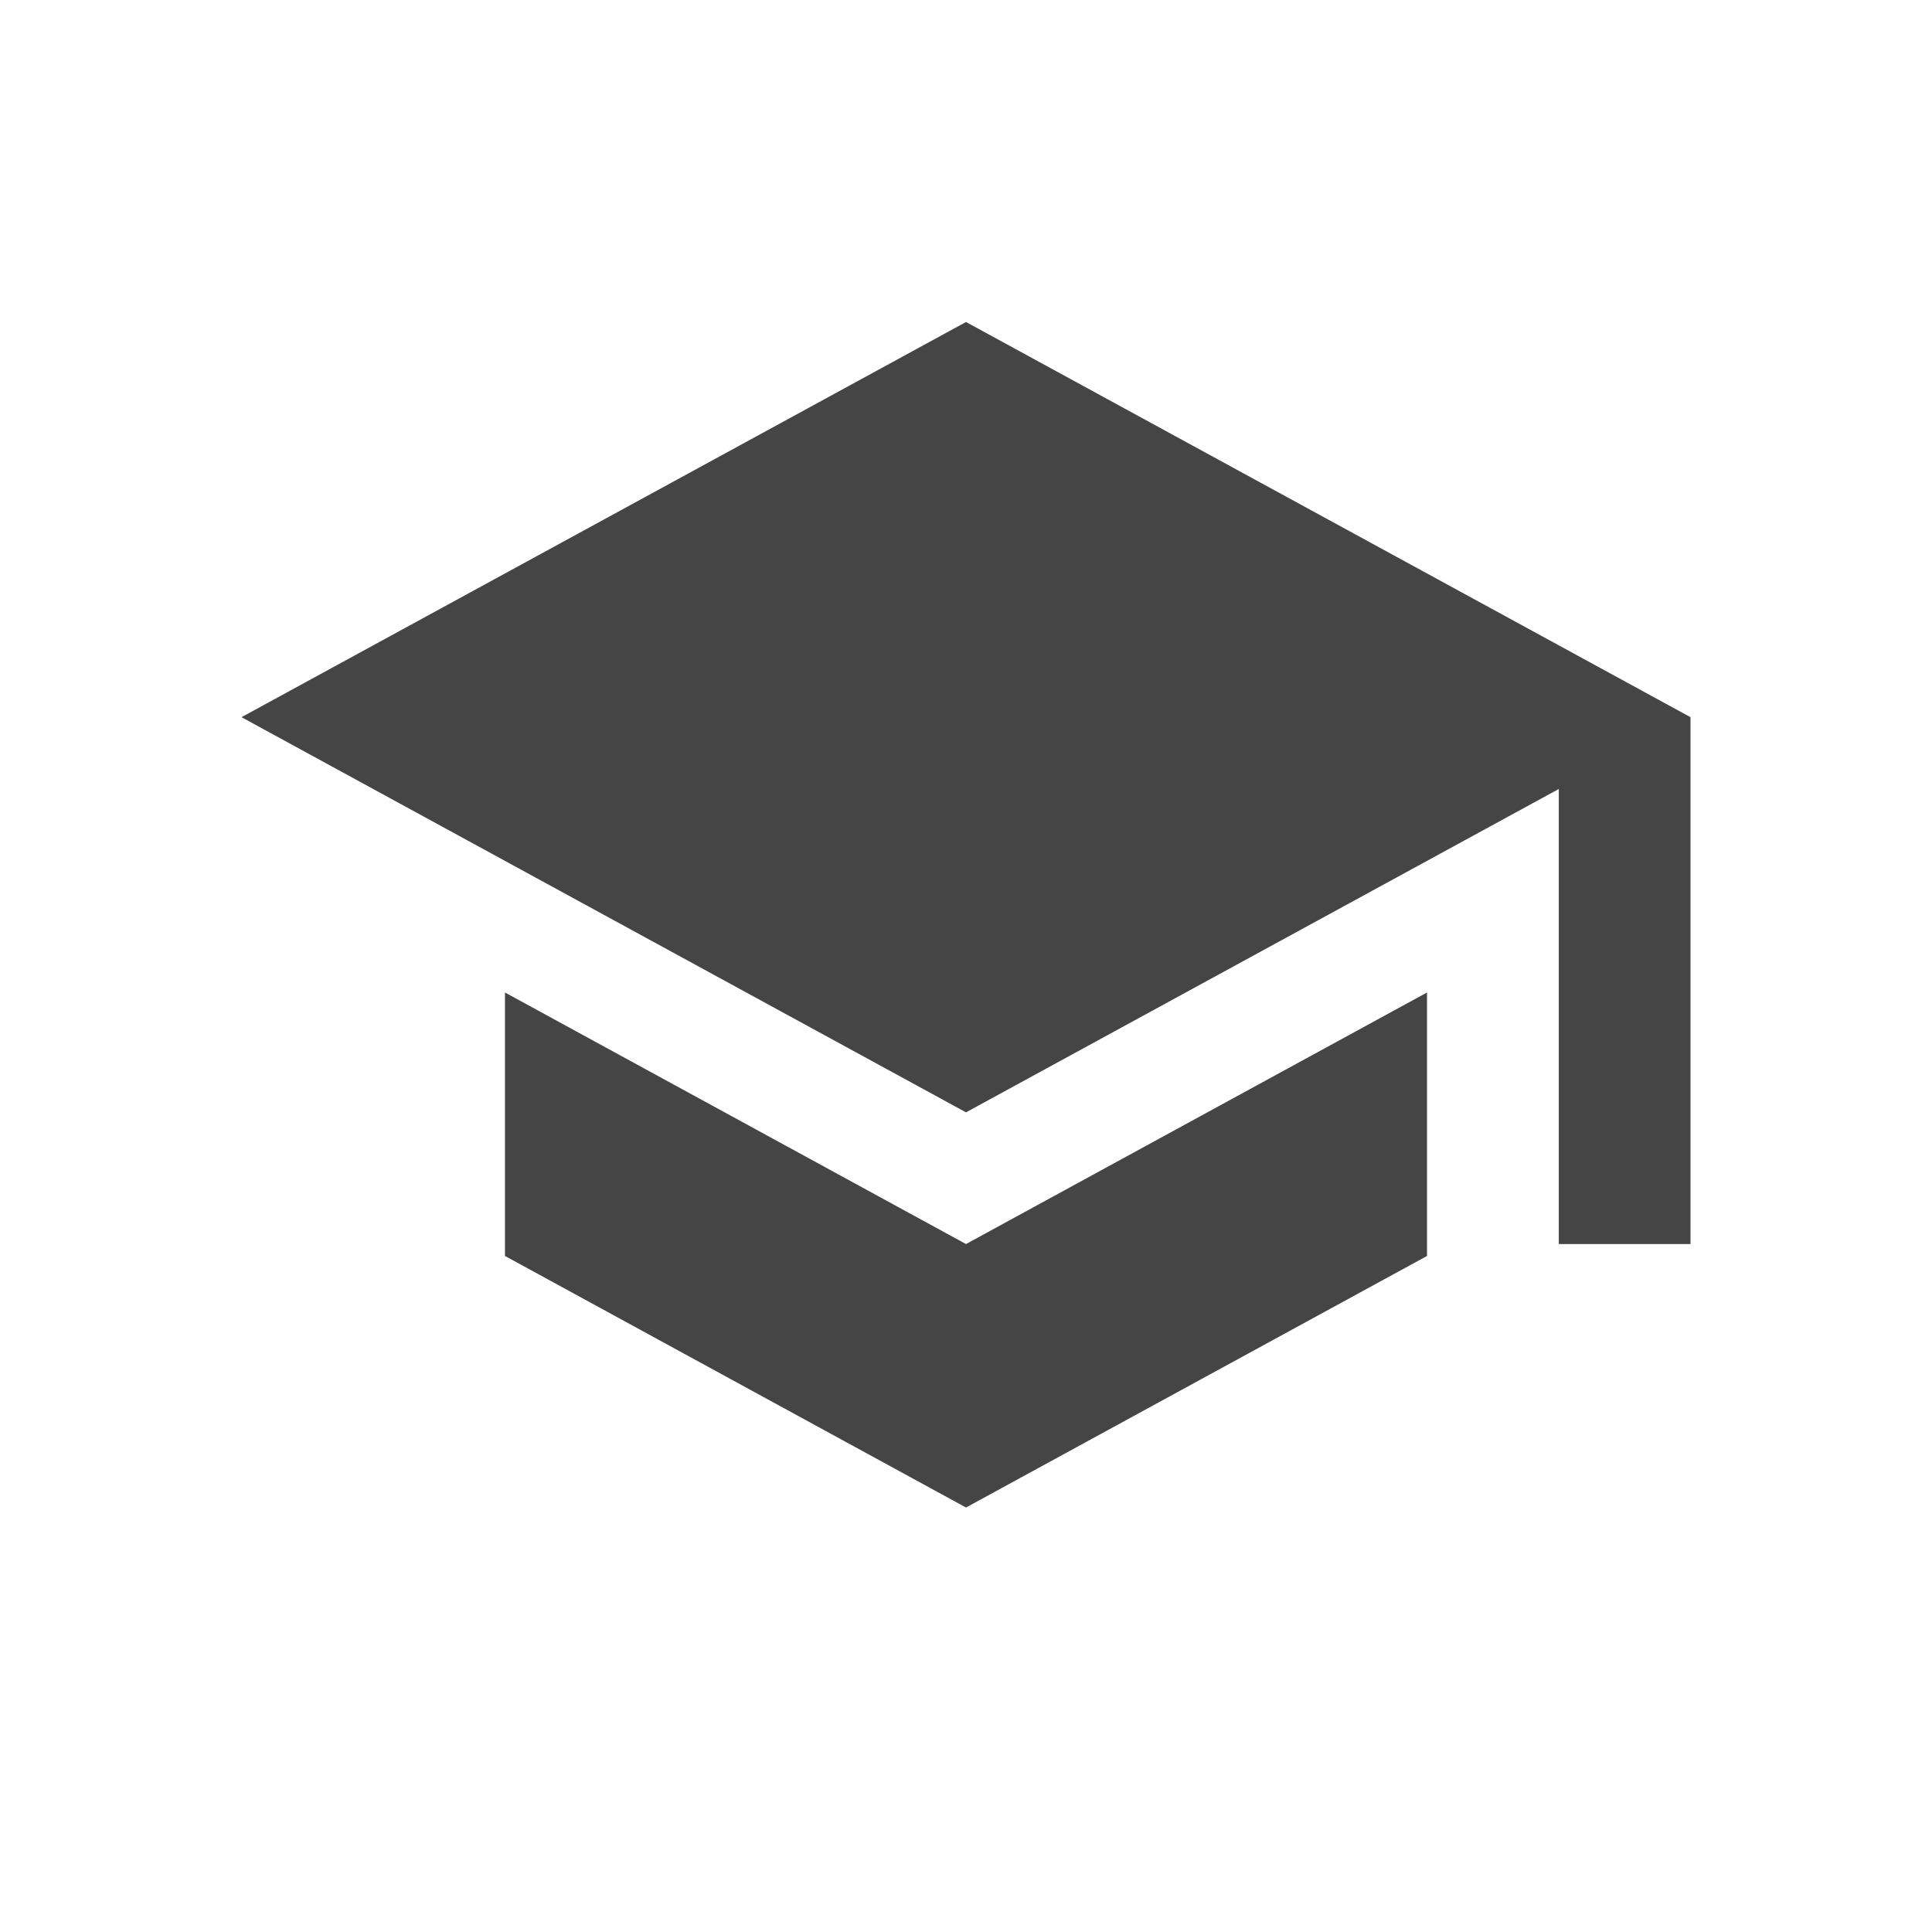 <svg width="24" height="24" viewBox="0 0 24 24" fill="none" xmlns="http://www.w3.org/2000/svg">
<g clip-path="url(#clip0_16_614)">
<path d="M6.273 12.329V15.602L12 18.727L17.727 15.602V12.329L12 15.454L6.273 12.329ZM12 4L3 8.909L12 13.818L19.364 9.801V15.454H21V8.909L12 4Z" fill="#454545"/>
</g>
<defs>
<clipPath id="clip0_16_614">
<rect width="24" height="24" fill="white"/>
</clipPath>
</defs>
</svg>
